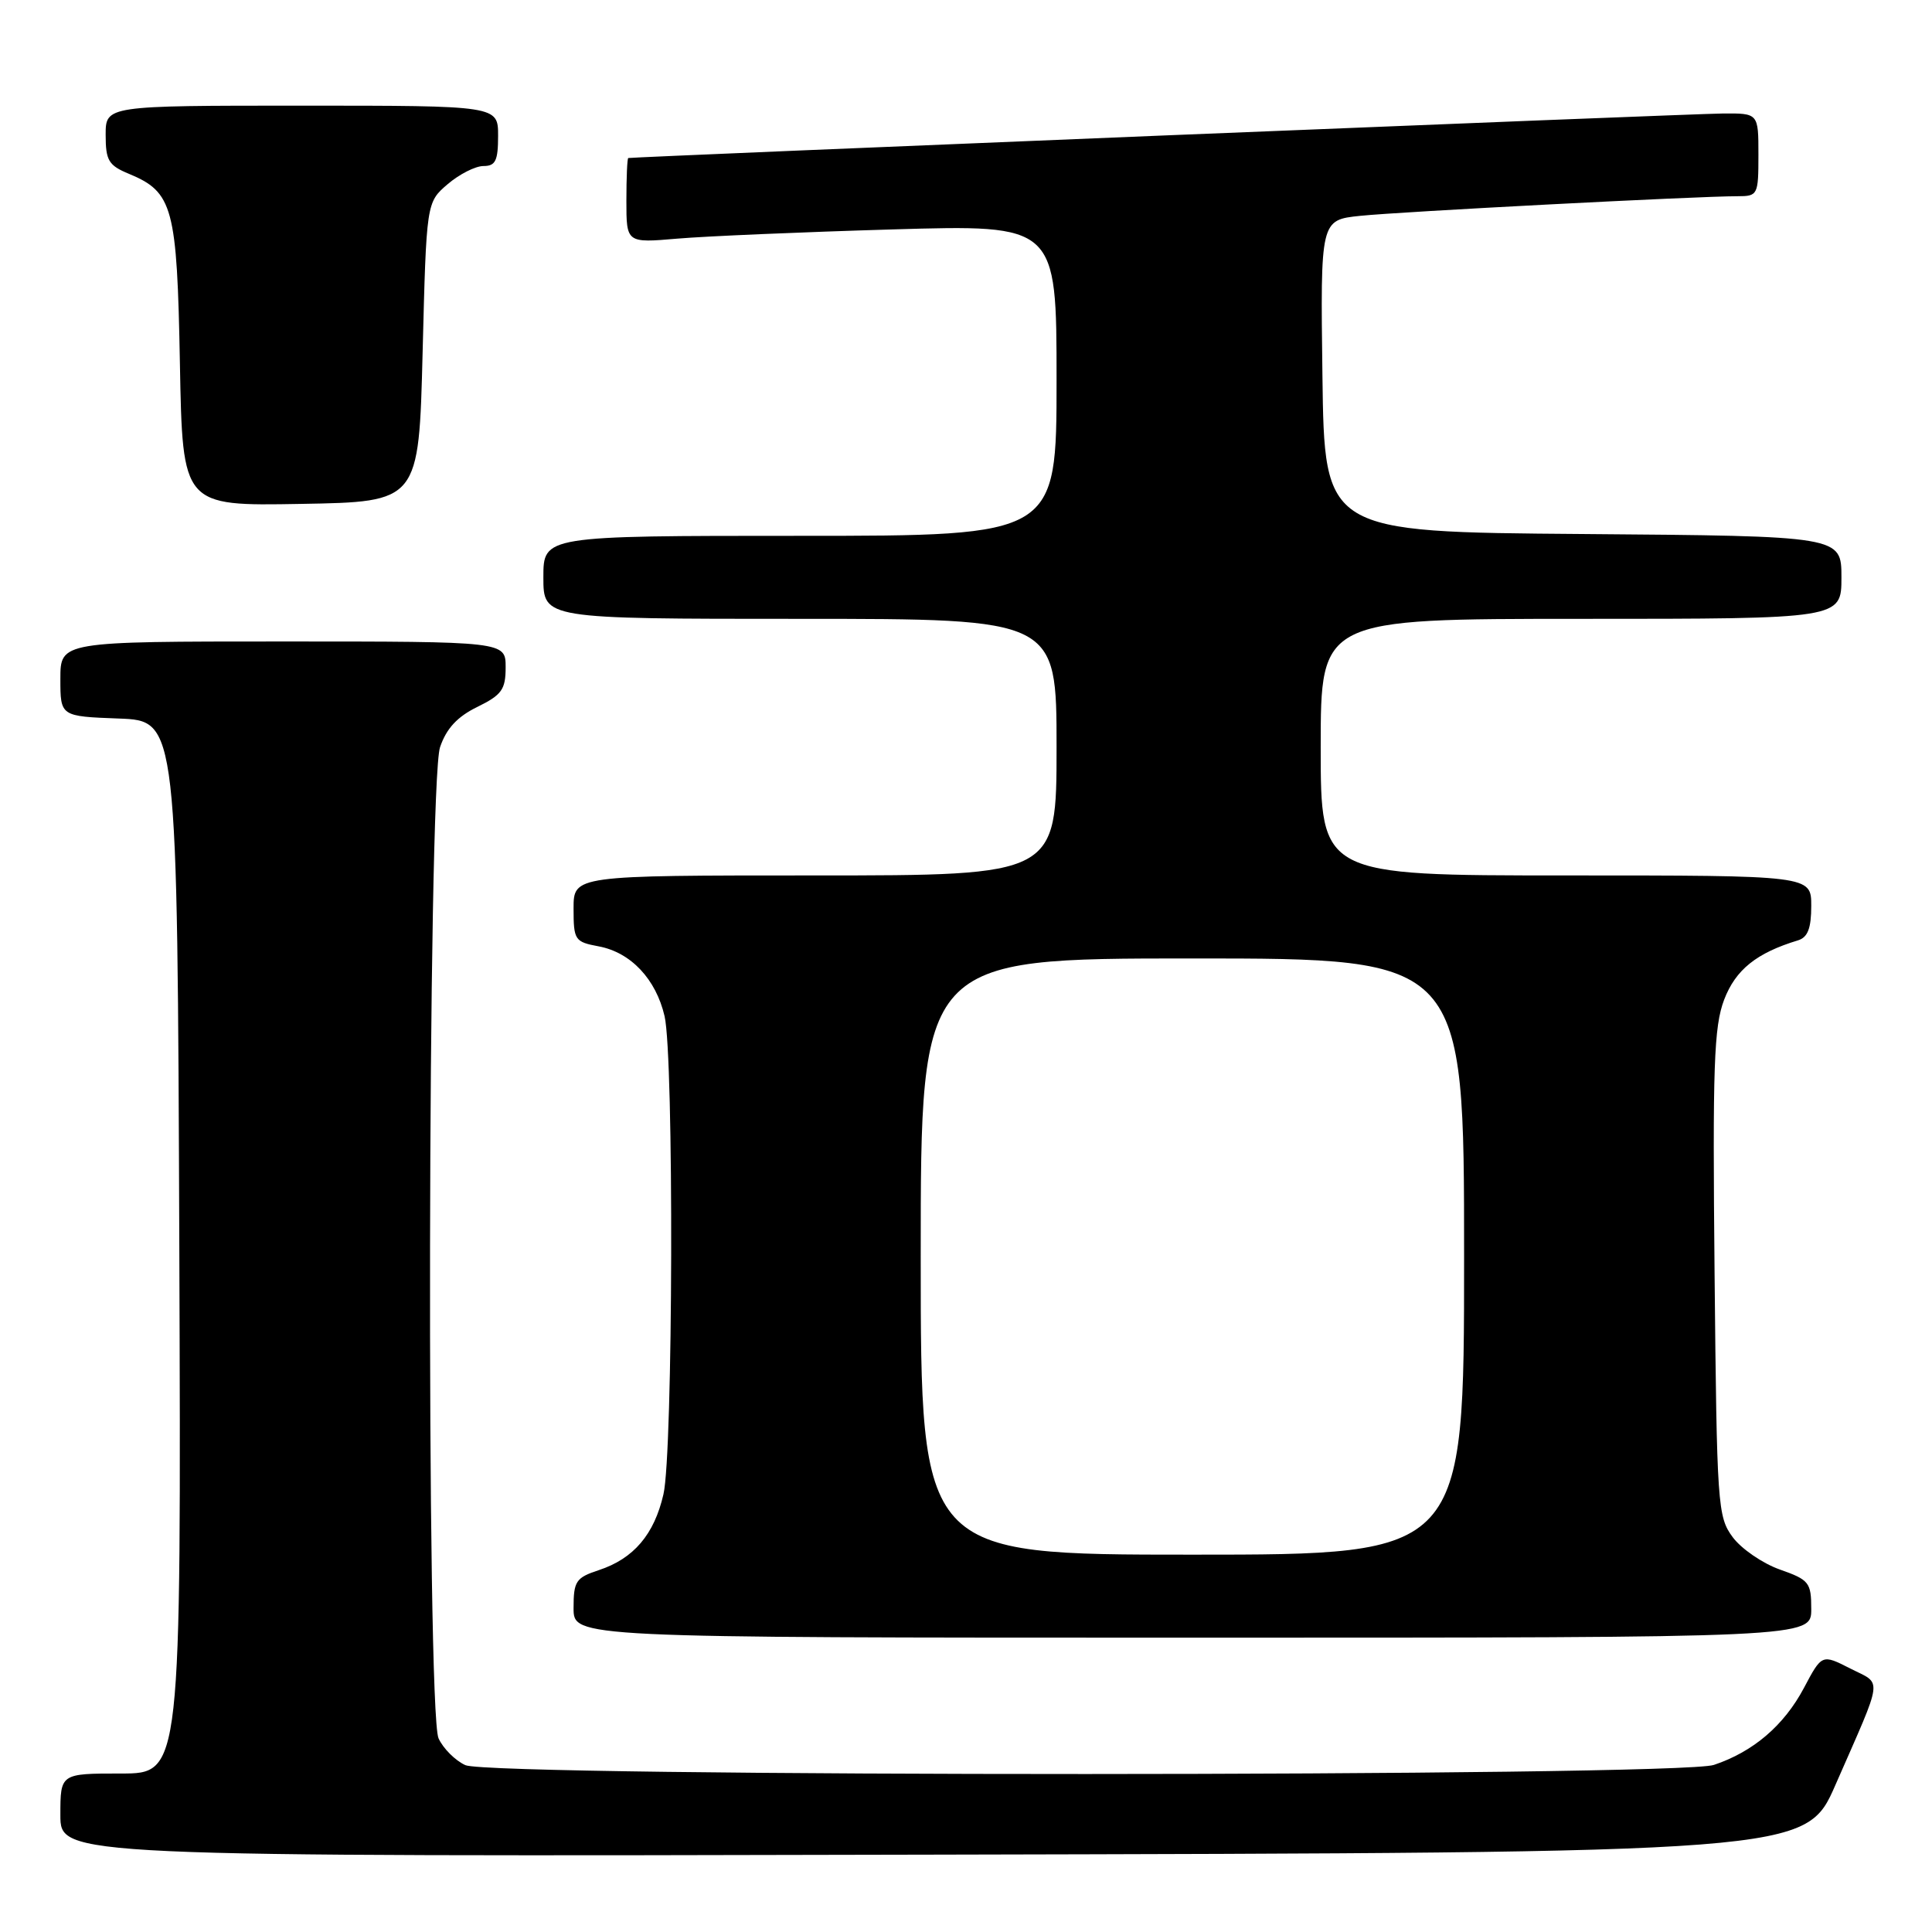 <?xml version="1.0" encoding="UTF-8" standalone="no"?>
<!DOCTYPE svg PUBLIC "-//W3C//DTD SVG 1.1//EN" "http://www.w3.org/Graphics/SVG/1.1/DTD/svg11.dtd" >
<svg xmlns="http://www.w3.org/2000/svg" xmlns:xlink="http://www.w3.org/1999/xlink" version="1.1" viewBox="0 0 256 256">
 <g >
 <path fill="currentColor"
d=" M 243.21 236.50 C 249.64 221.82 249.46 223.27 245.18 221.09 C 241.41 219.17 241.41 219.17 239.02 223.68 C 236.38 228.64 232.31 232.12 227.10 233.86 C 222.35 235.45 65.15 235.48 61.66 233.89 C 60.32 233.28 58.72 231.68 58.11 230.34 C 56.48 226.77 56.67 103.81 58.31 99.00 C 59.15 96.53 60.60 94.96 63.25 93.67 C 66.49 92.08 67.00 91.37 67.00 88.42 C 67.00 85.00 67.00 85.00 37.50 85.00 C 8.00 85.00 8.00 85.00 8.00 89.96 C 8.00 94.92 8.00 94.92 15.75 95.21 C 23.50 95.50 23.50 95.50 23.76 165.25 C 24.01 235.00 24.01 235.00 16.01 235.00 C 8.00 235.00 8.00 235.00 8.00 240.50 C 8.00 246.01 8.00 246.01 123.63 245.75 C 239.27 245.50 239.27 245.50 243.21 236.50 Z  M 240.00 213.22 C 240.00 209.69 239.73 209.34 235.84 207.97 C 233.55 207.16 230.74 205.23 229.59 203.68 C 227.59 200.98 227.49 199.49 227.19 168.74 C 226.92 141.25 227.10 136.03 228.46 132.46 C 229.98 128.49 232.74 126.27 238.25 124.60 C 239.54 124.20 240.00 123.00 240.00 120.03 C 240.00 116.00 240.00 116.00 207.50 116.00 C 175.00 116.00 175.00 116.00 175.00 99.00 C 175.00 82.00 175.00 82.00 209.50 82.00 C 244.00 82.00 244.00 82.00 244.00 76.51 C 244.00 71.03 244.00 71.03 209.75 70.76 C 175.50 70.50 175.50 70.50 175.23 49.82 C 174.96 29.15 174.96 29.15 180.23 28.60 C 185.48 28.05 225.03 25.99 230.25 26.00 C 232.92 26.00 233.00 25.83 233.00 20.50 C 233.00 15.00 233.00 15.00 228.25 15.04 C 224.13 15.07 83.92 20.78 83.25 20.94 C 83.11 20.97 83.00 23.52 83.00 26.60 C 83.00 32.20 83.00 32.20 89.75 31.62 C 93.46 31.30 106.29 30.75 118.25 30.40 C 140.00 29.76 140.00 29.76 140.00 50.38 C 140.00 71.00 140.00 71.00 106.00 71.00 C 72.00 71.00 72.00 71.00 72.00 76.50 C 72.00 82.00 72.00 82.00 106.00 82.00 C 140.00 82.00 140.00 82.00 140.00 99.00 C 140.00 116.00 140.00 116.00 108.00 116.00 C 76.00 116.00 76.00 116.00 76.00 120.39 C 76.00 124.57 76.16 124.81 79.34 125.40 C 83.59 126.20 86.92 129.74 88.06 134.65 C 89.31 140.02 89.19 192.48 87.91 198.00 C 86.69 203.33 83.96 206.53 79.35 208.05 C 76.31 209.05 76.00 209.51 76.00 213.08 C 76.00 217.00 76.00 217.00 158.00 217.00 C 240.00 217.00 240.00 217.00 240.00 213.22 Z  M 56.00 46.66 C 56.50 26.82 56.50 26.82 59.31 24.41 C 60.85 23.09 62.99 22.00 64.06 22.00 C 65.66 22.00 66.00 21.30 66.00 18.00 C 66.00 14.00 66.00 14.00 40.00 14.00 C 14.00 14.00 14.00 14.00 14.00 17.88 C 14.00 21.27 14.39 21.92 17.08 23.03 C 22.93 25.46 23.46 27.44 23.84 48.23 C 24.19 67.05 24.19 67.05 39.84 66.77 C 55.50 66.50 55.50 66.50 56.00 46.66 Z  M 122.00 166.50 C 122.00 127.00 122.00 127.00 158.00 127.00 C 194.00 127.00 194.00 127.00 194.00 166.50 C 194.00 206.00 194.00 206.00 158.00 206.00 C 122.00 206.00 122.00 206.00 122.00 166.50 Z "/>
</g>
</svg>